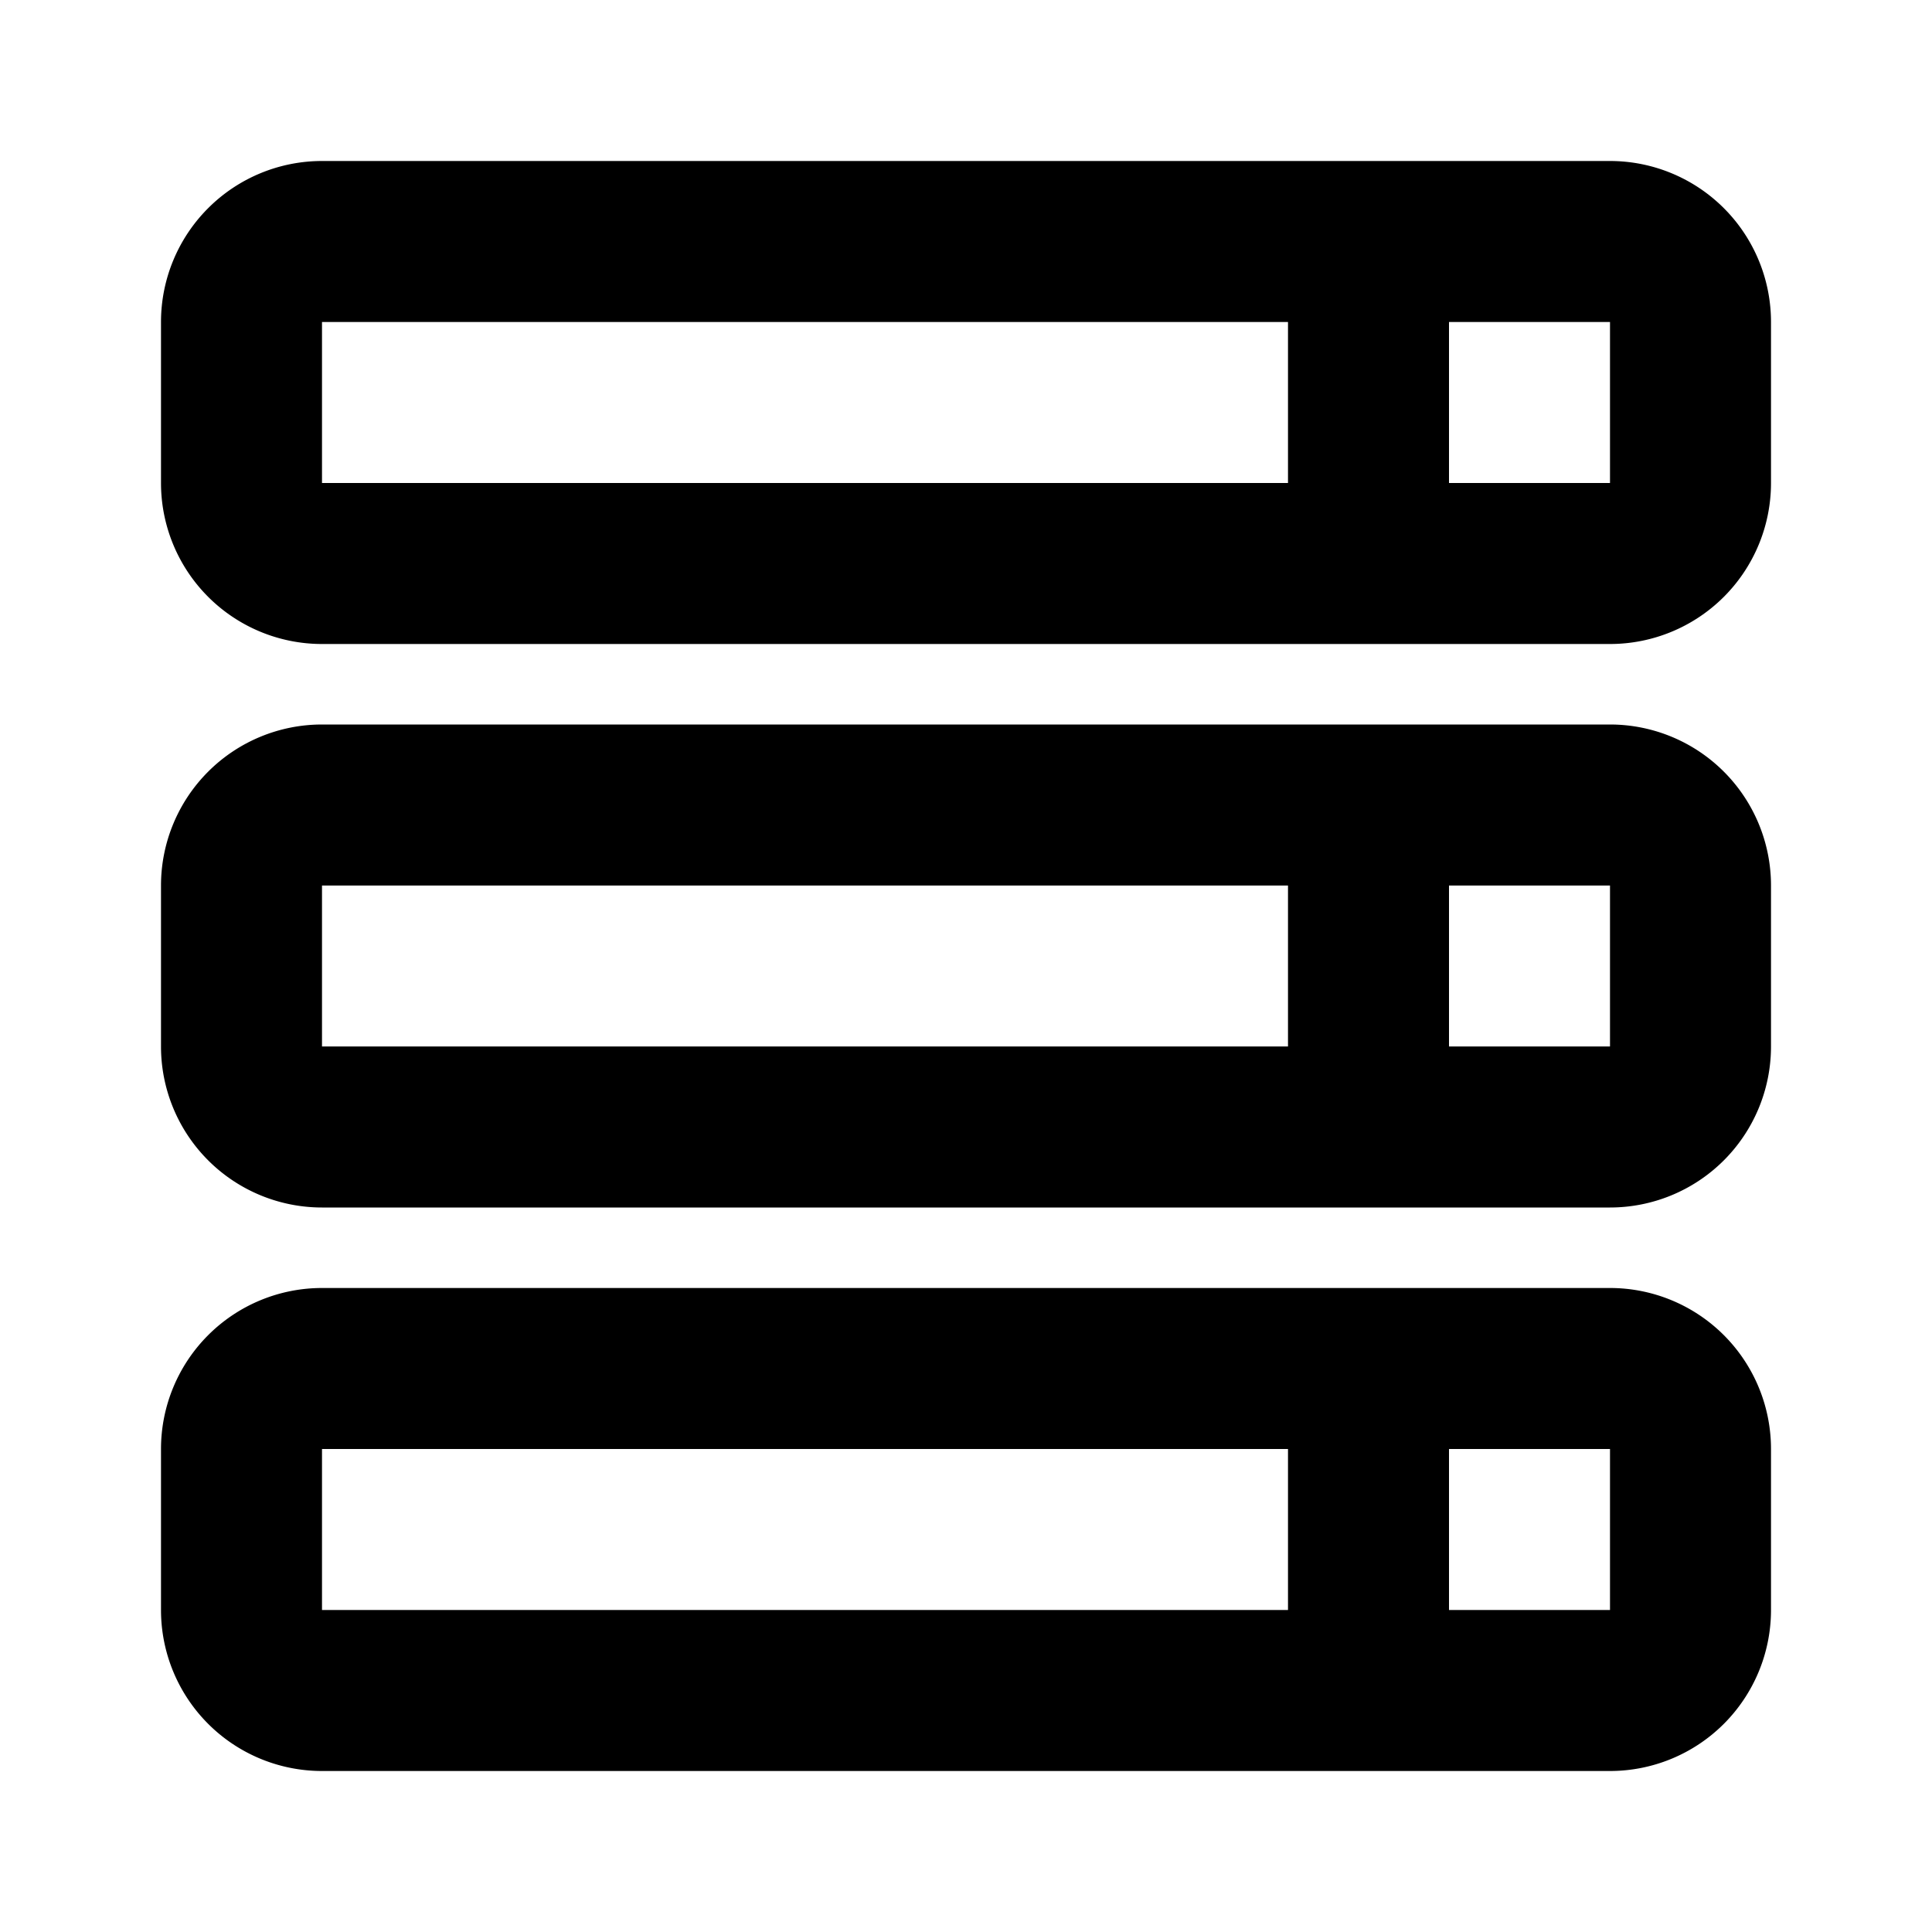 <svg xmlns="http://www.w3.org/2000/svg" fill="none" viewBox="0 0 24 24" height="1em" width="1em">
  <path stroke="#000" stroke-width="2" d="M17 3v4m0 3v4m0 3v4m4-17v2a1 1 0 0 1-1 1H4a1 1 0 0 1-1-1V4a1 1 0 0 1 1-1h16a1 1 0 0 1 1 1zm0 7v2a1 1 0 0 1-1 1H4a1 1 0 0 1-1-1v-2a1 1 0 0 1 1-1h16a1 1 0 0 1 1 1zm0 7v2a1 1 0 0 1-1 1H4a1 1 0 0 1-1-1v-2a1 1 0 0 1 1-1h16a1 1 0 0 1 1 1z"/>
</svg>
